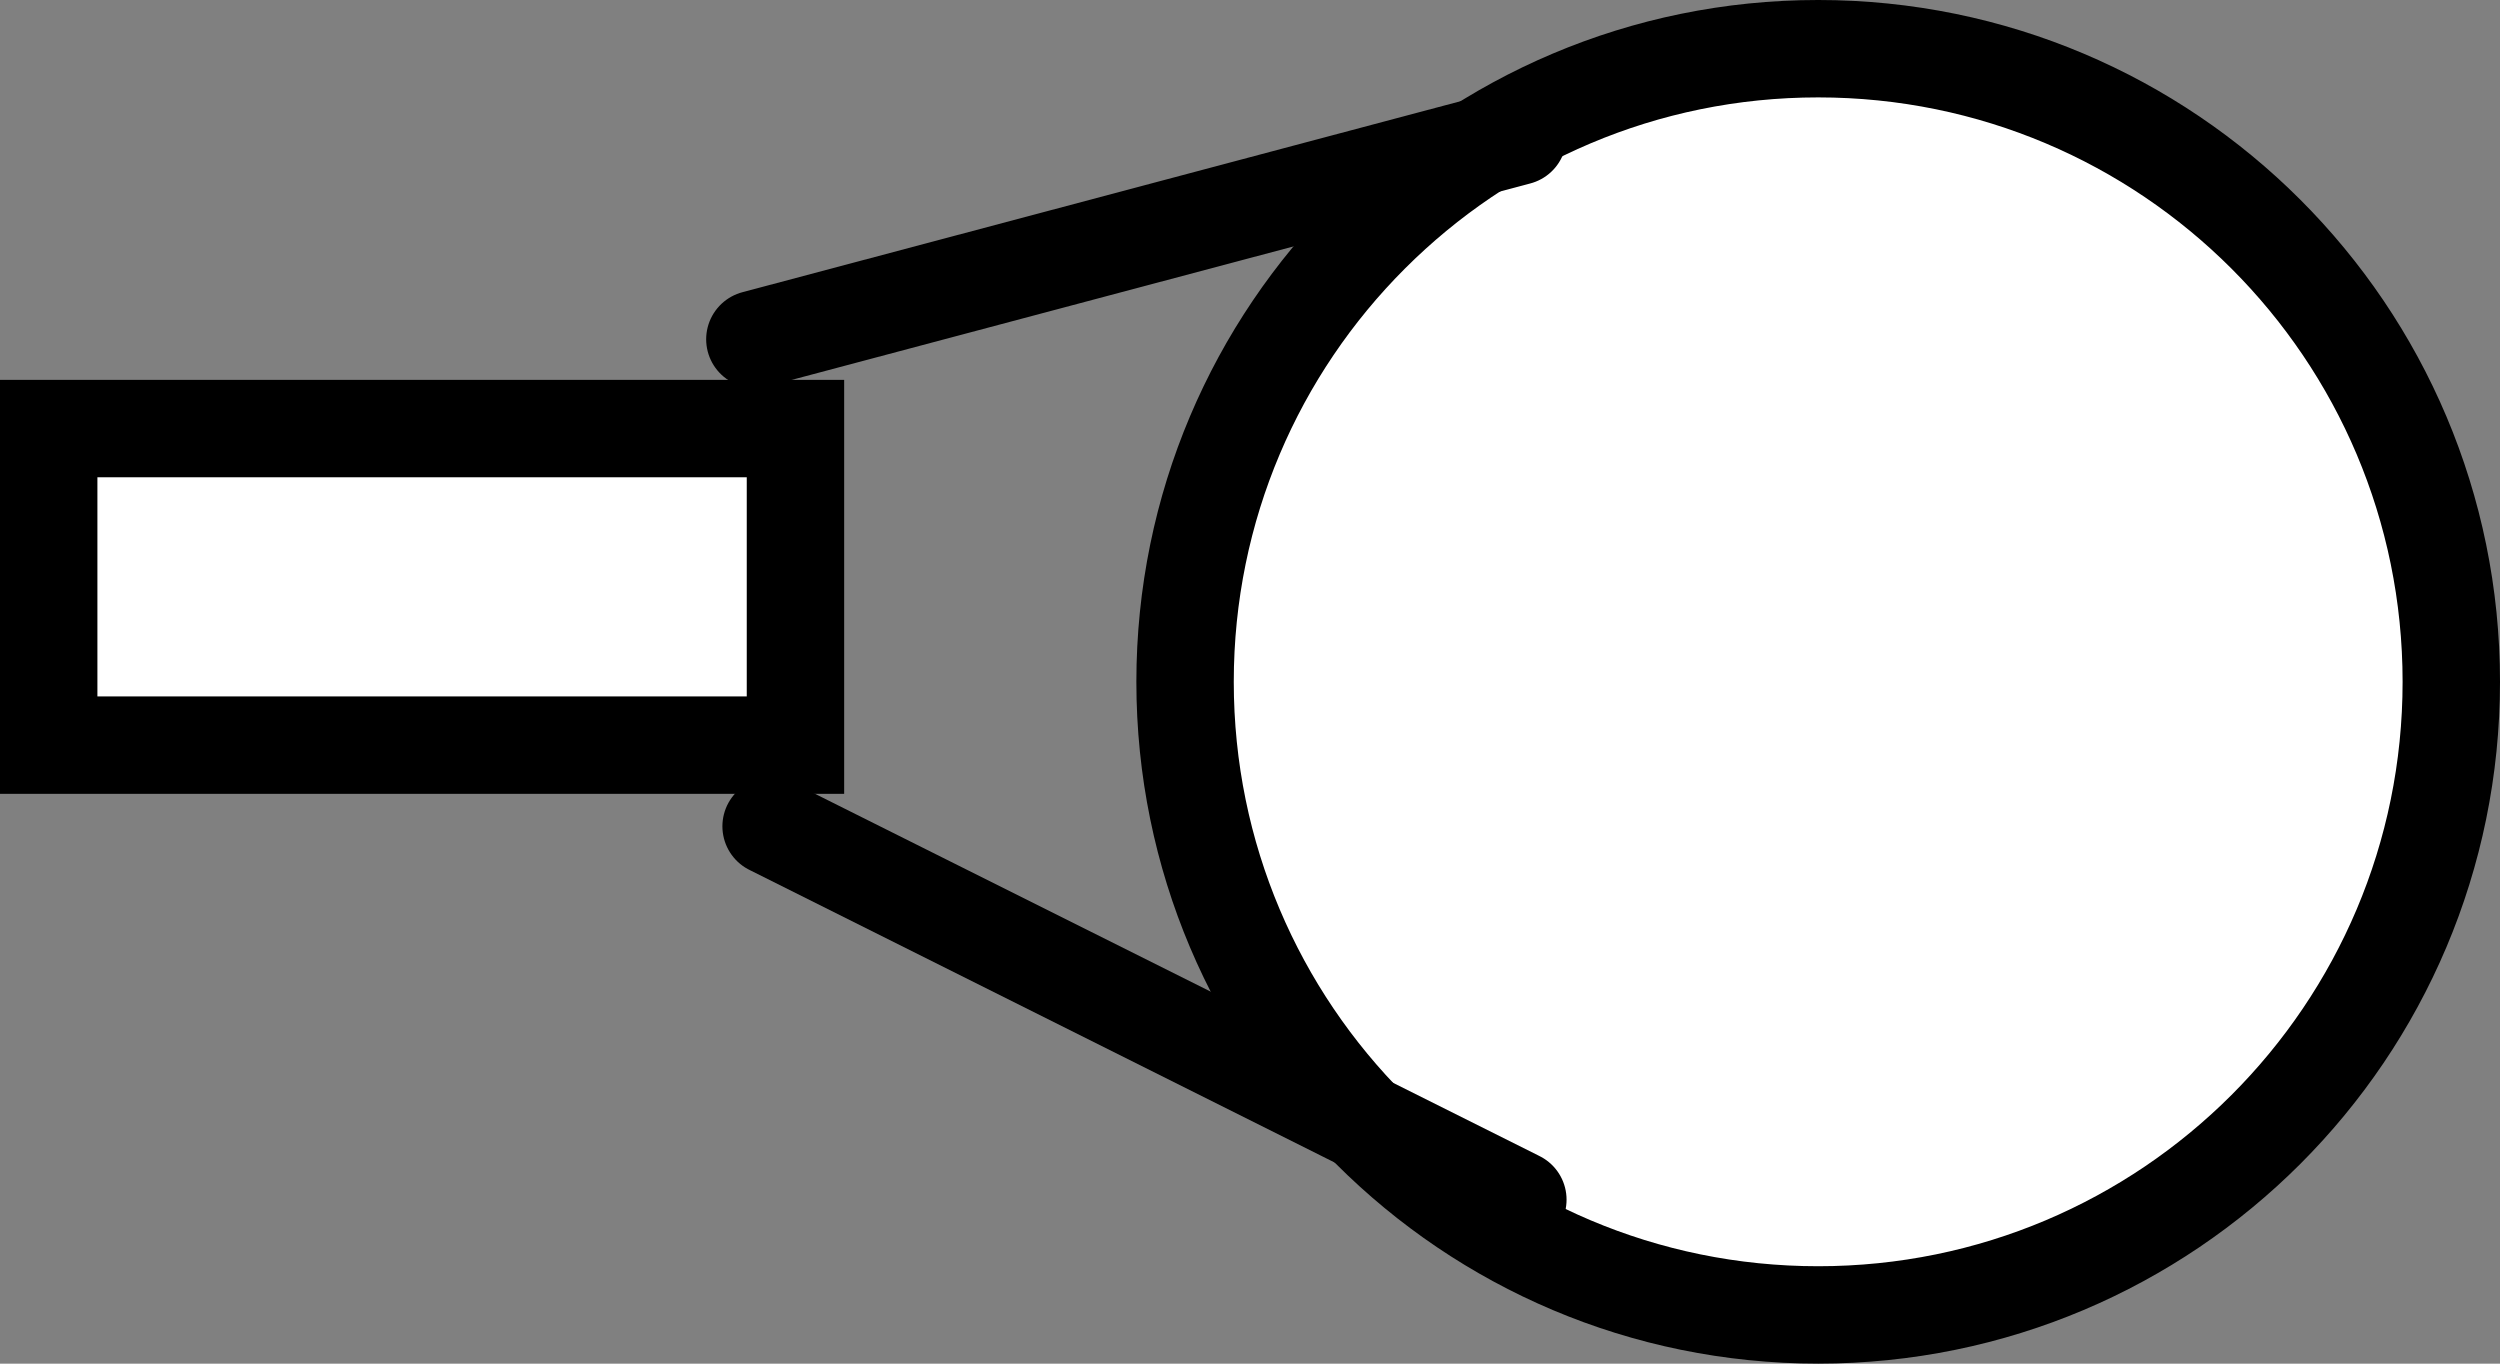 <svg version="1.1" xmlns="http://www.w3.org/2000/svg" xmlns:xlink="http://www.w3.org/1999/xlink" width="77" height="42" viewBox="0,0,77,42"><rect x="0" y="0" width="77" height="42" fill="#808080" stroke="none"/><g transform="translate(-210.5,-167.5)"><g data-paper-data="{&quot;isPaintingLayer&quot;:true}" fill-rule="nonzero" stroke="#000000" stroke-width="3" stroke-linejoin="miter" stroke-miterlimit="10" stroke-dasharray="" stroke-dashoffset="0" style="mix-blend-mode: normal"><path d="M266.5,208c-10.77,0 -19.5,-8.73 -19.5,-19.5c0,-10.77 8.73,-19.5 19.5,-19.5c10.77,0 19.5,8.73 19.5,19.5c0,10.77 -8.73,19.5 -19.5,19.5z" data-paper-data="{&quot;index&quot;:null}" fill="#ffffff" stroke-linecap="butt"/><path d="M257.25,171.7l-23.5,6.25" data-paper-data="{&quot;index&quot;:null}" fill="none" stroke-linecap="round"/><path d="M257.25,204.45l-23,-11.5" data-paper-data="{&quot;index&quot;:null}" fill="none" stroke-linecap="round"/><path d="M212,190.45v-9.75h23v9.75z" data-paper-data="{&quot;index&quot;:null}" fill="#ffffff" stroke-linecap="butt"/></g></g></svg>